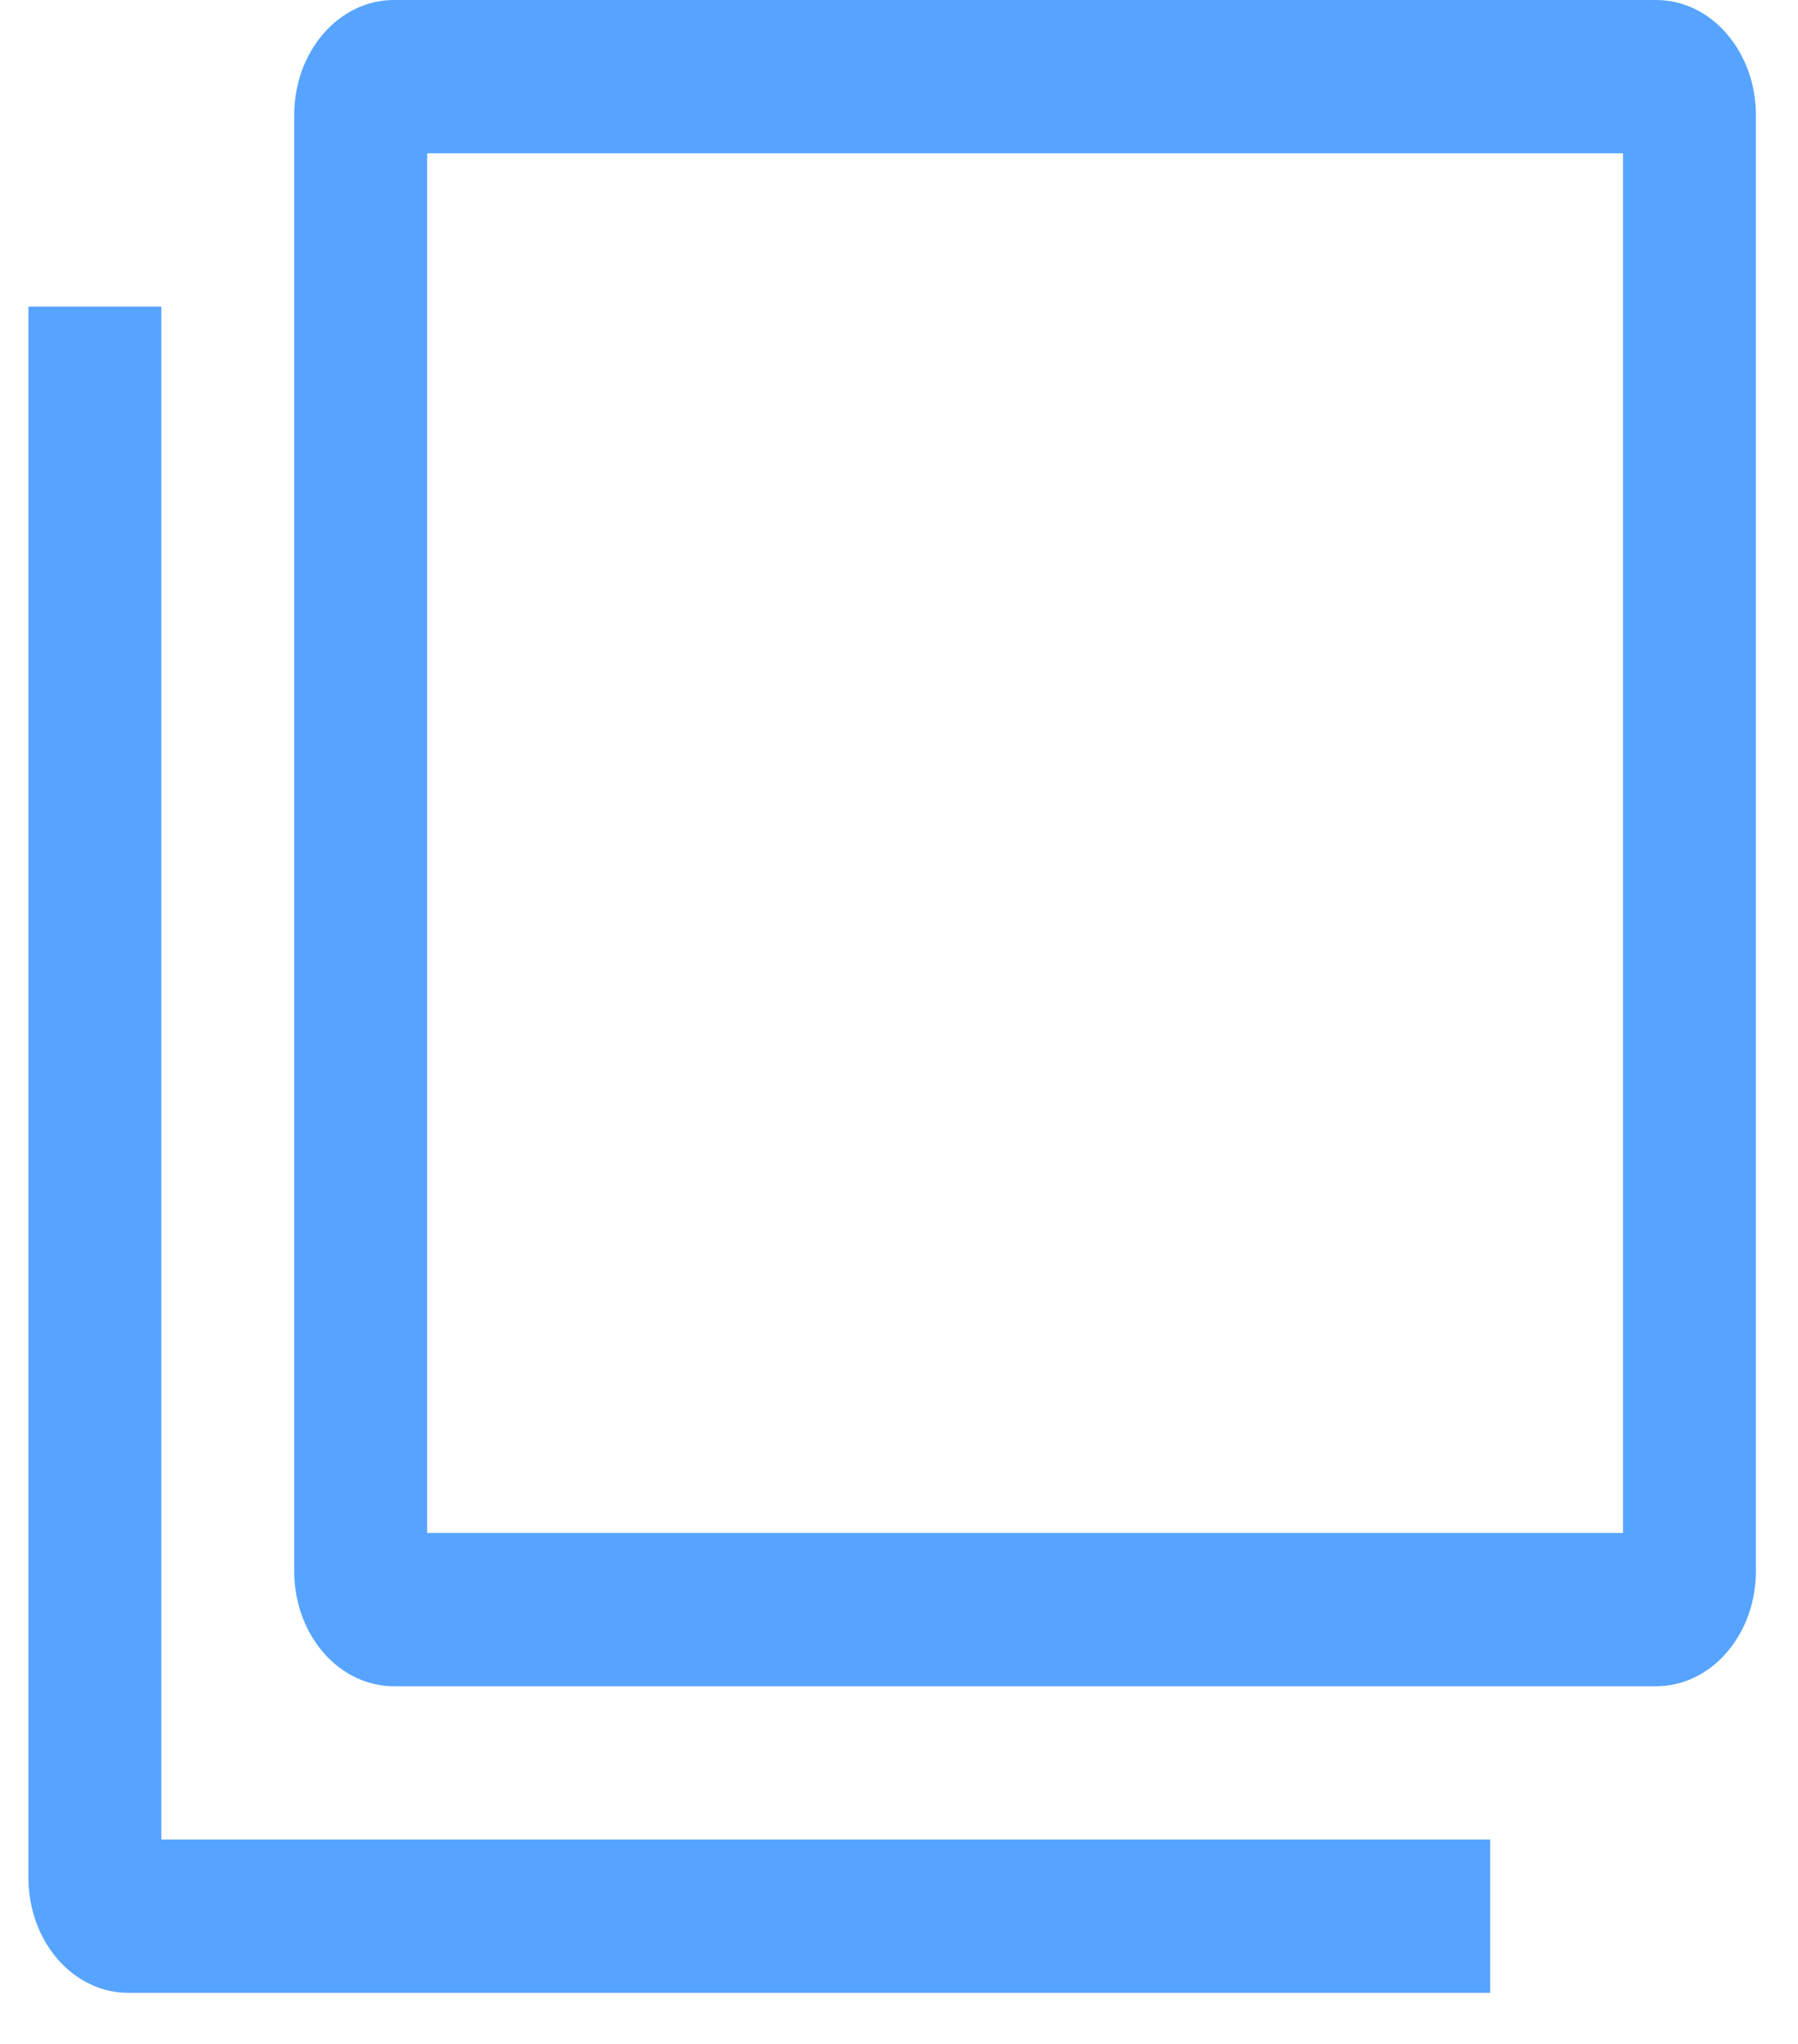 <svg width="22" height="25" viewBox="0 0 22 25" fill="none" xmlns="http://www.w3.org/2000/svg">
<path d="M20.265 0H4.819C4.496 0 4.185 0.148 3.957 0.412C3.728 0.676 3.6 1.033 3.6 1.406V19.219C3.6 19.592 3.728 19.949 3.957 20.213C4.185 20.477 4.496 20.625 4.819 20.625H20.265C20.589 20.625 20.899 20.477 21.127 20.213C21.356 19.949 21.485 19.592 21.485 19.219V1.406C21.485 1.033 21.356 0.676 21.127 0.412C20.899 0.148 20.589 0 20.265 0ZM19.859 18.75H5.226V1.875H19.859V18.75Z" fill="#56A4FF"/>
<path d="M1.974 22.5V3.75H0.348V22.969C0.348 23.342 0.476 23.699 0.705 23.963C0.934 24.227 1.244 24.375 1.567 24.375H18.233V22.5H1.974Z" fill="#56A4FF"/>
</svg>
